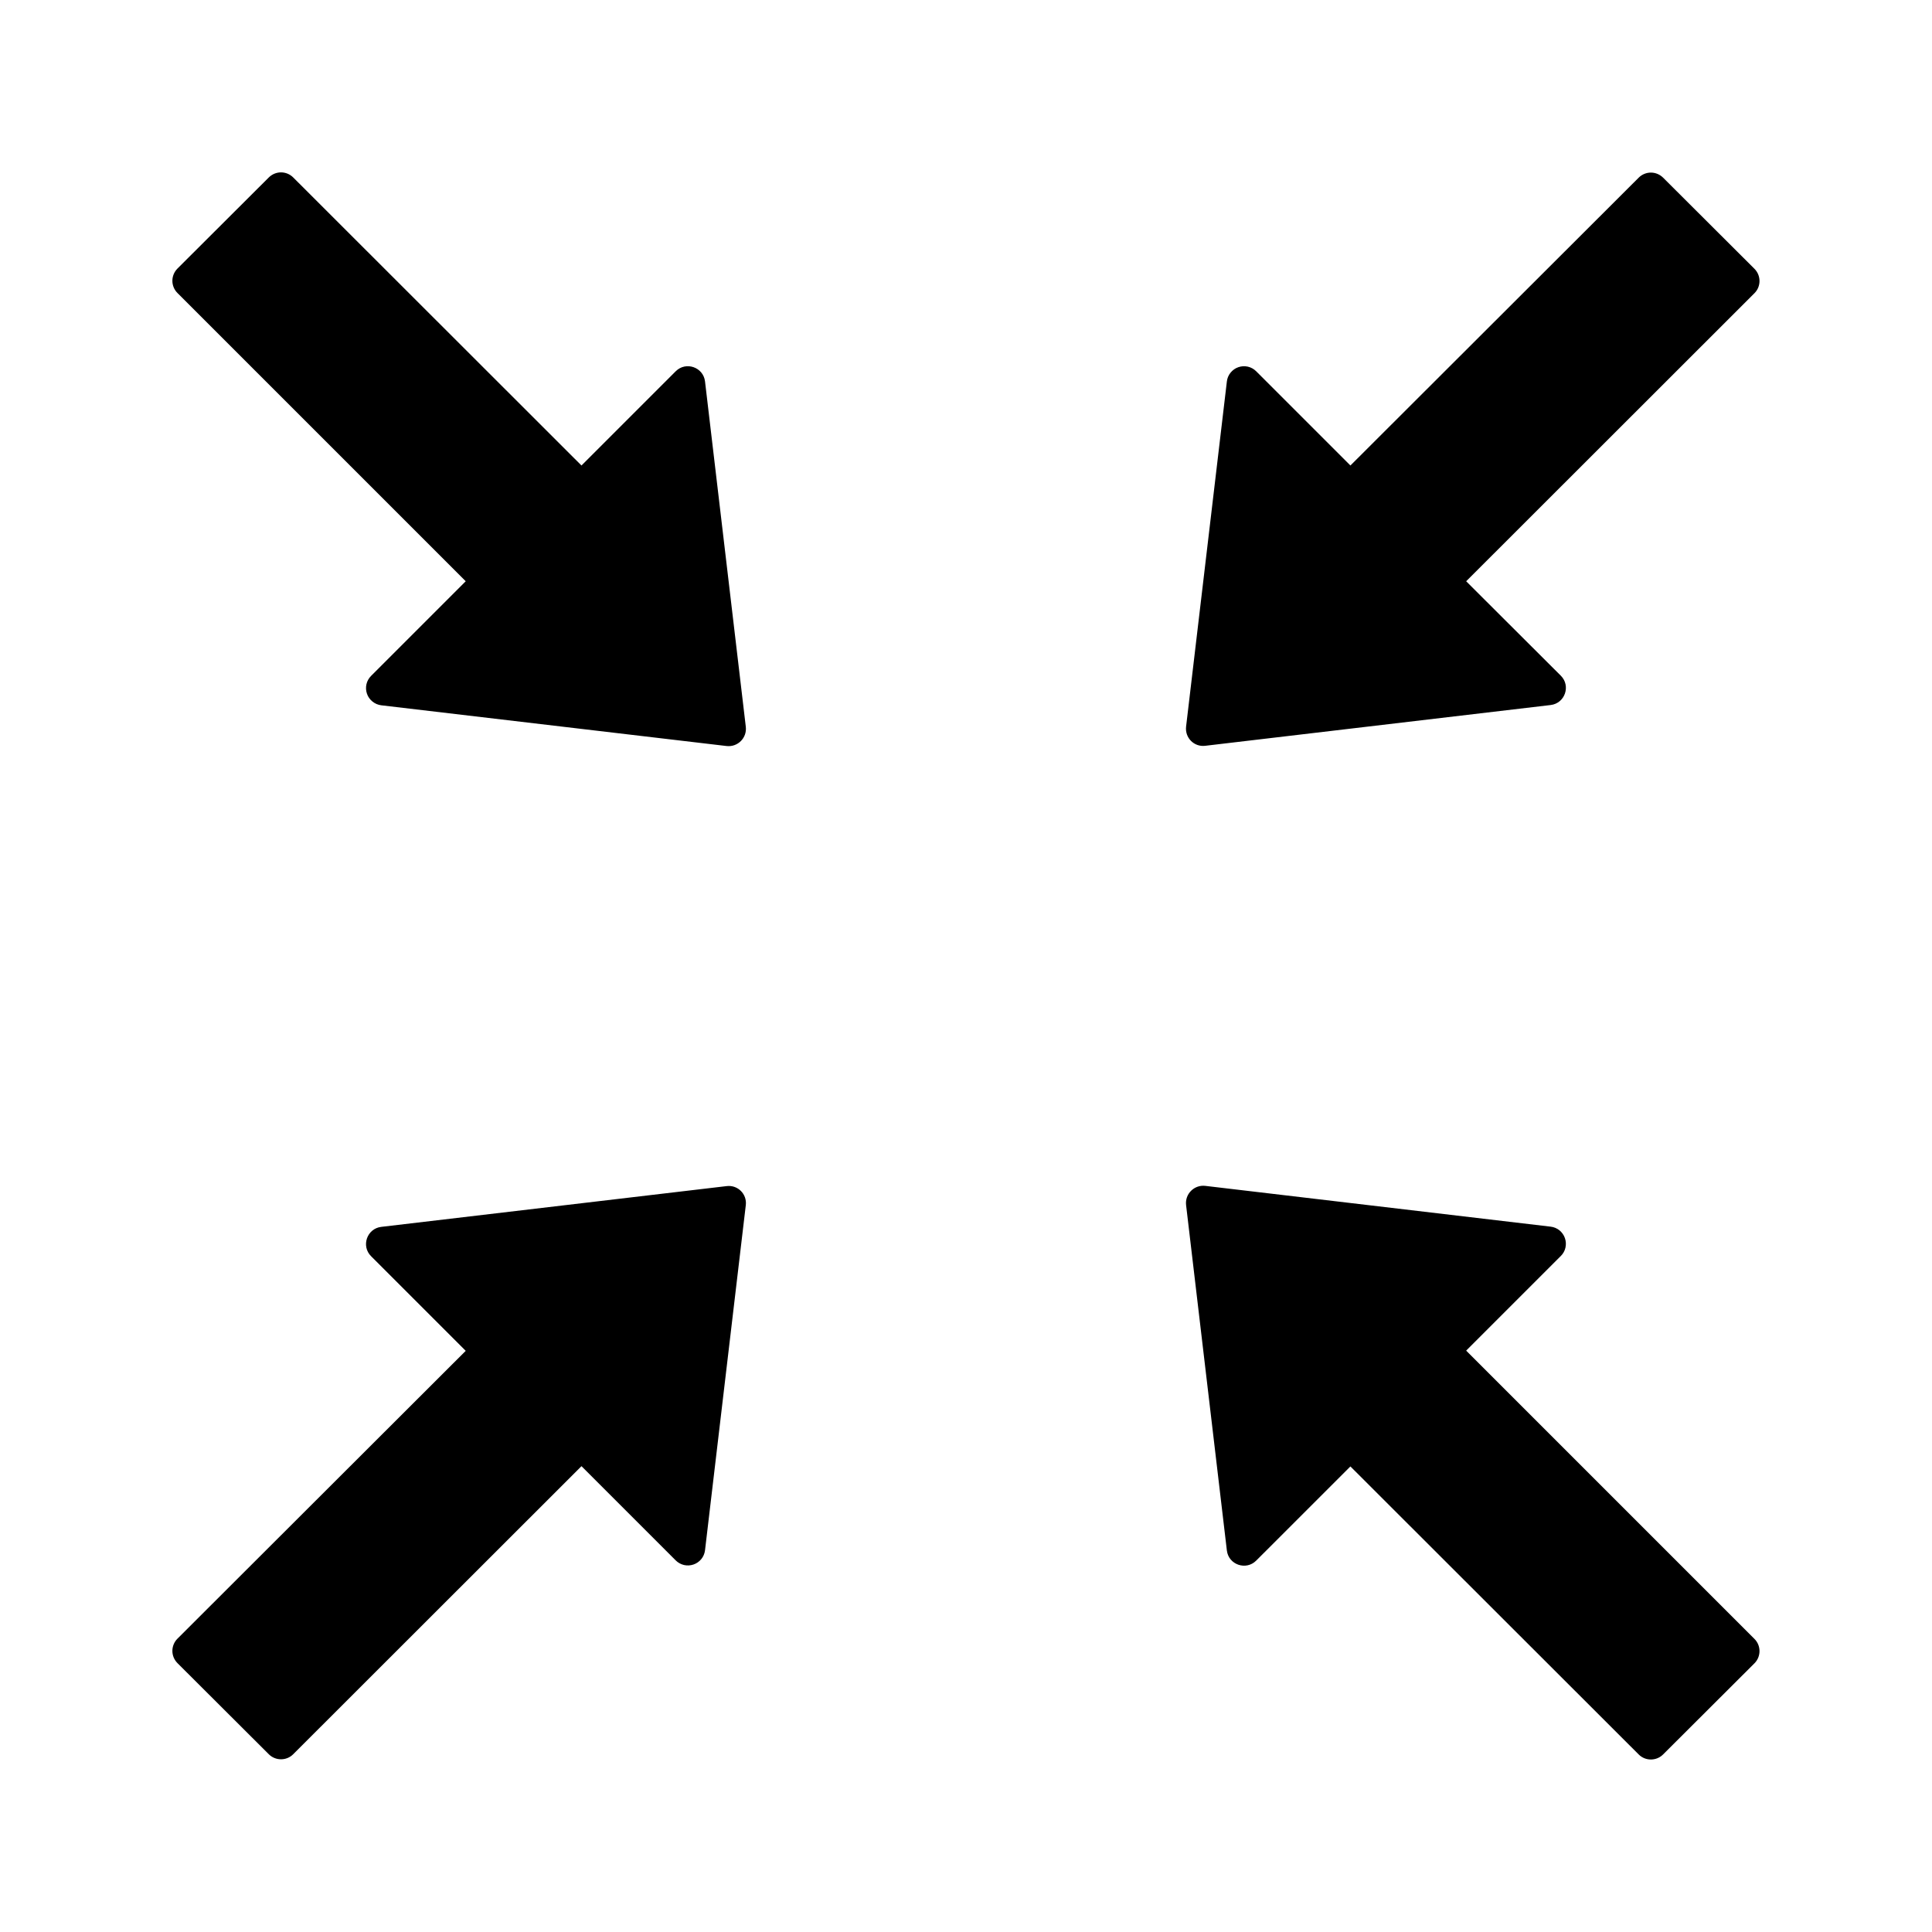 <svg width="36" height="36" viewBox="0 0 36 36" xmlns="http://www.w3.org/2000/svg">
    <path d="M13.137 7.107C13.105 6.841 12.78 6.729 12.591 6.918L10.835 8.674L5.463 3.306C5.403 3.246 5.321 3.212 5.236 3.212C5.151 3.212 5.07 3.246 5.009 3.306L3.306 5.005C3.246 5.066 3.212 5.147 3.212 5.232C3.212 5.317 3.246 5.399 3.306 5.459L8.678 10.831L6.914 12.595C6.871 12.638 6.842 12.691 6.828 12.75C6.815 12.809 6.818 12.87 6.838 12.927C6.857 12.984 6.893 13.034 6.94 13.072C6.986 13.11 7.043 13.134 7.103 13.142L13.539 13.901C13.744 13.925 13.921 13.752 13.897 13.543L13.137 7.107ZM13.543 22.101L7.103 22.861C6.838 22.893 6.725 23.218 6.914 23.407L8.678 25.171L3.306 30.535C3.246 30.595 3.212 30.677 3.212 30.762C3.212 30.847 3.246 30.928 3.306 30.989L5.009 32.688C5.134 32.813 5.339 32.813 5.463 32.688L10.835 27.32L12.591 29.076C12.634 29.119 12.688 29.148 12.746 29.162C12.805 29.175 12.866 29.172 12.923 29.152C12.98 29.133 13.03 29.097 13.068 29.051C13.106 29.004 13.13 28.947 13.137 28.887L13.897 22.455C13.921 22.25 13.748 22.077 13.543 22.101ZM22.455 13.897L28.895 13.137C29.161 13.105 29.273 12.78 29.084 12.591L27.32 10.831L32.692 5.463C32.817 5.339 32.817 5.134 32.692 5.009L30.989 3.31C30.928 3.25 30.847 3.216 30.762 3.216C30.677 3.216 30.595 3.25 30.535 3.31L25.163 8.674L23.407 6.918C23.364 6.875 23.311 6.846 23.252 6.832C23.193 6.819 23.132 6.822 23.075 6.842C23.018 6.861 22.968 6.897 22.93 6.944C22.892 6.99 22.868 7.047 22.861 7.107L22.101 13.539C22.077 13.748 22.25 13.921 22.455 13.897ZM27.32 25.167L29.084 23.403C29.127 23.36 29.157 23.307 29.17 23.248C29.183 23.189 29.18 23.128 29.16 23.071C29.141 23.014 29.105 22.964 29.059 22.926C29.012 22.888 28.955 22.864 28.895 22.857L22.459 22.097C22.254 22.073 22.077 22.246 22.101 22.455L22.861 28.892C22.893 29.157 23.218 29.269 23.407 29.08L25.163 27.325L30.535 32.692C30.659 32.817 30.864 32.817 30.989 32.692L32.692 30.993C32.817 30.868 32.817 30.663 32.692 30.539L27.32 25.167Z" />
</svg>
